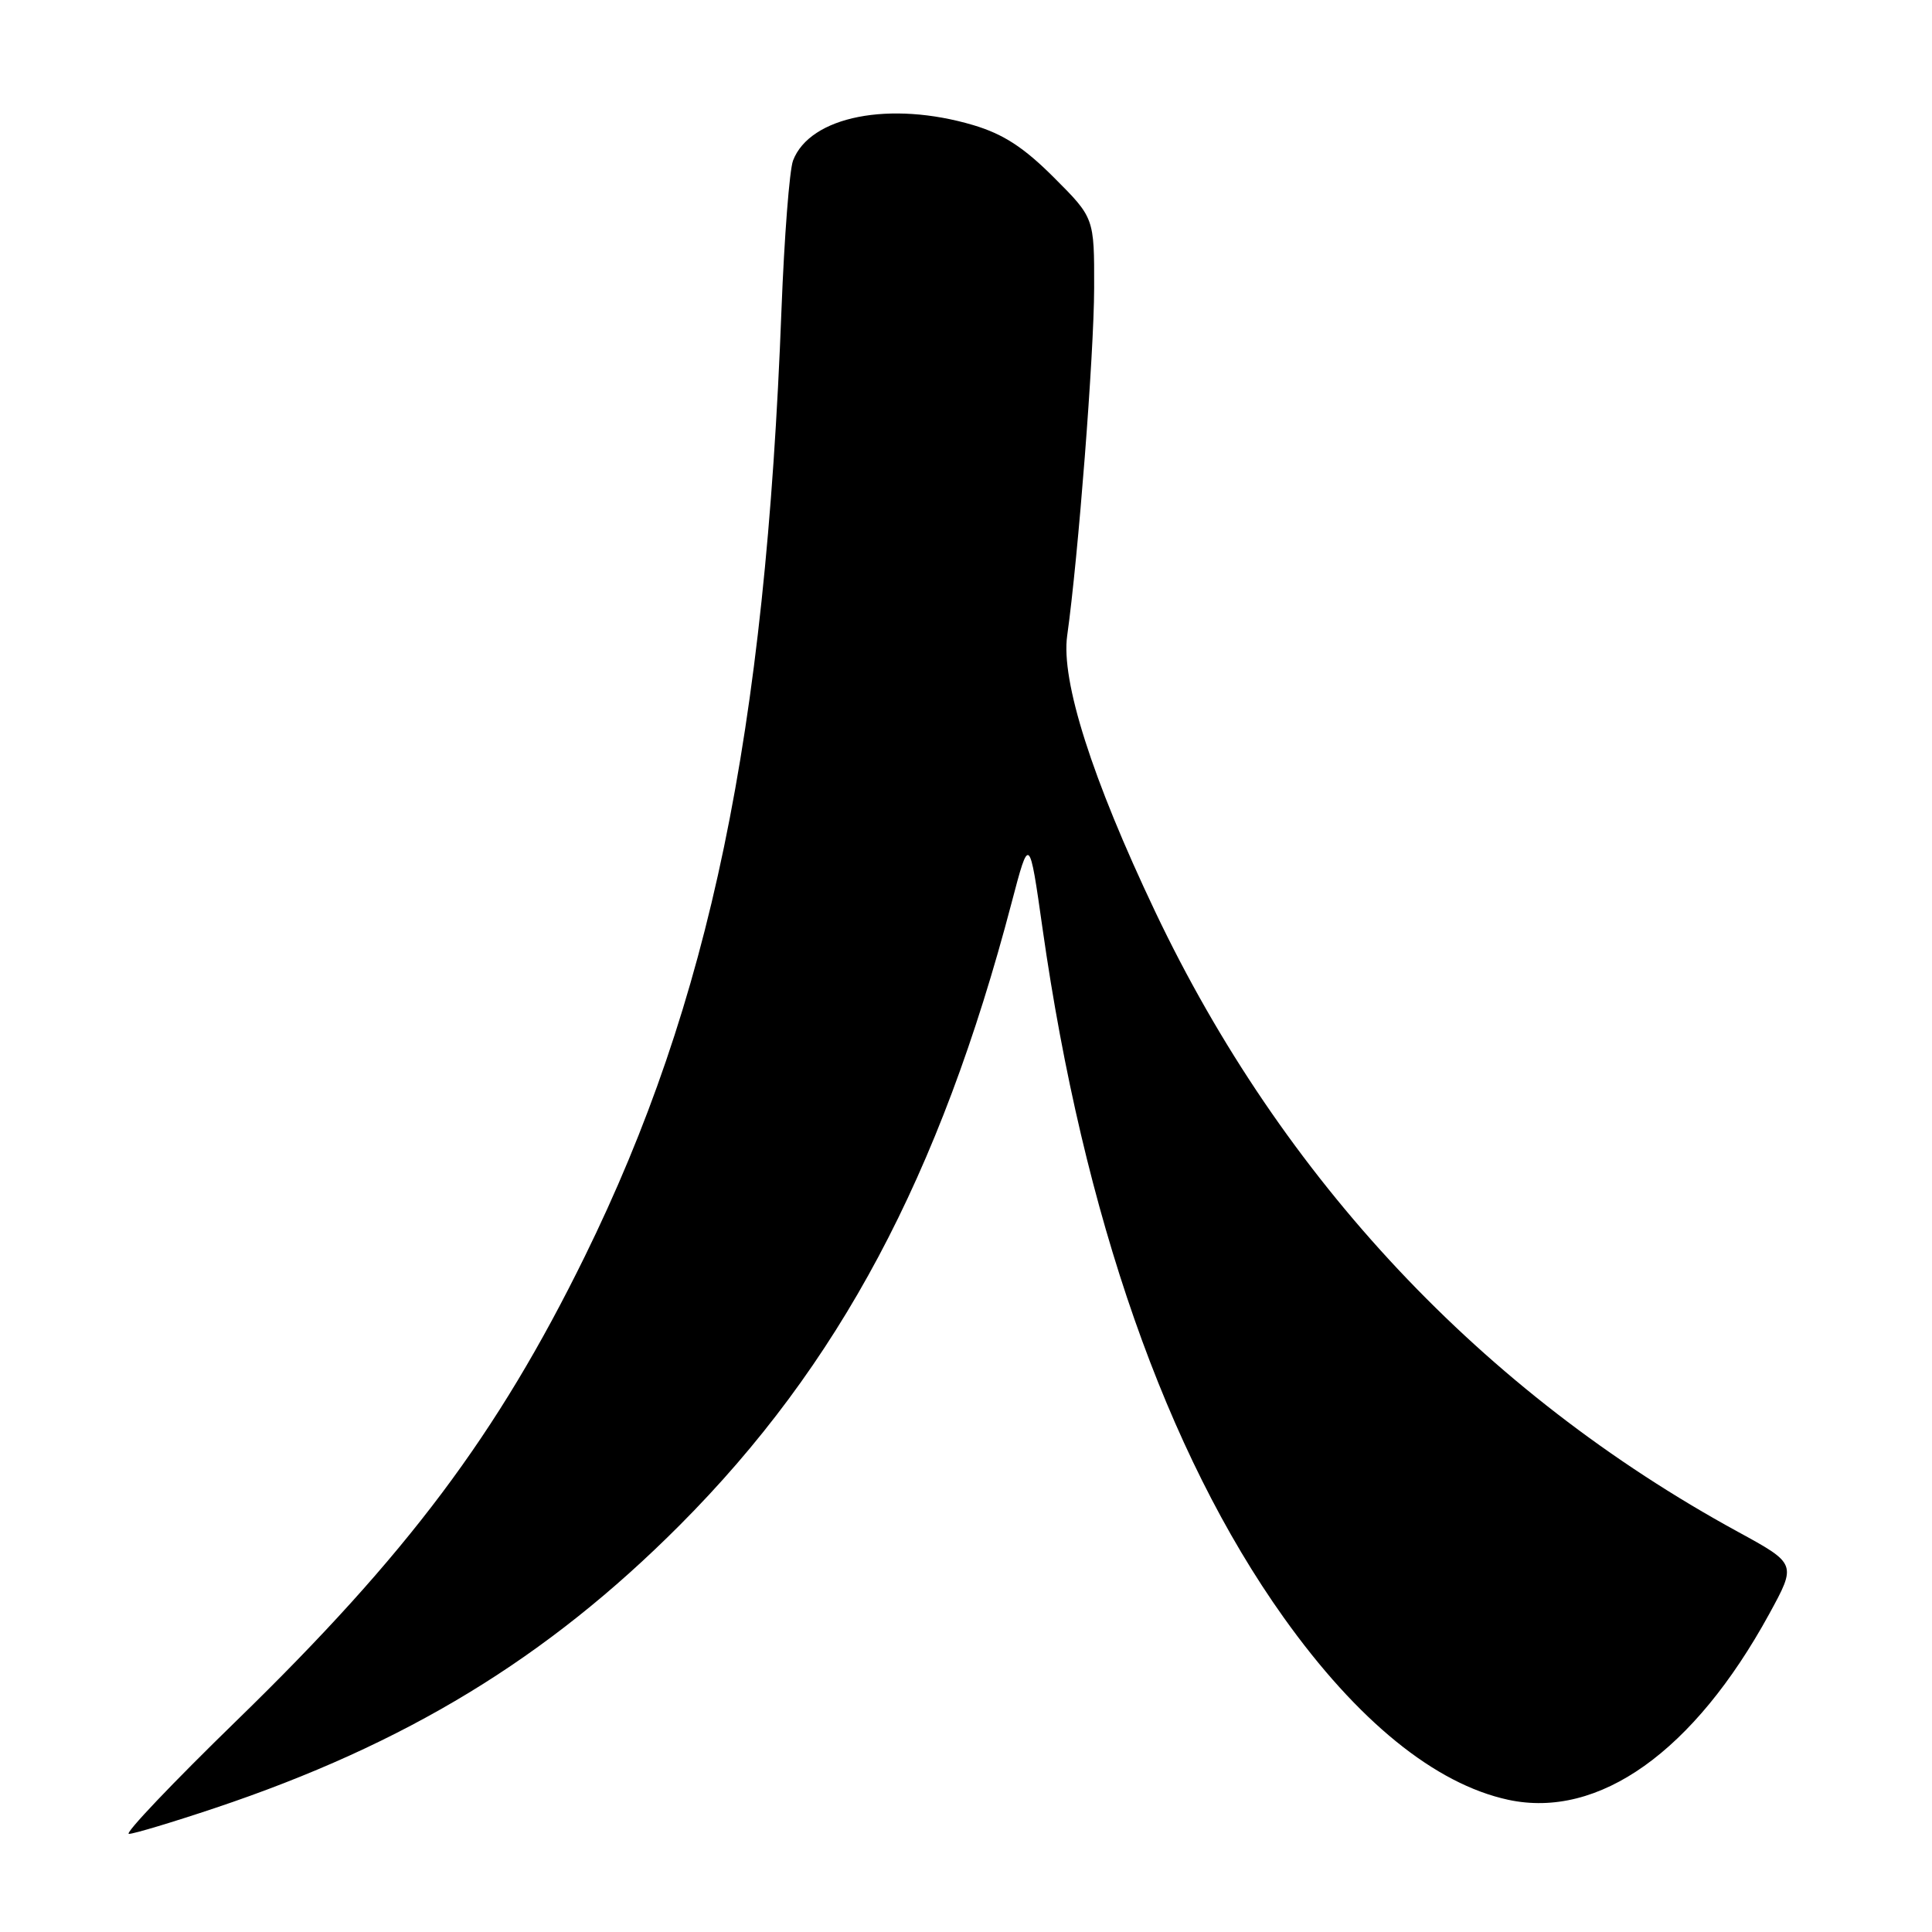 <?xml version="1.0" encoding="UTF-8" standalone="no"?>
<!DOCTYPE svg PUBLIC "-//W3C//DTD SVG 1.1//EN" "http://www.w3.org/Graphics/SVG/1.1/DTD/svg11.dtd" >
<svg xmlns="http://www.w3.org/2000/svg" xmlns:xlink="http://www.w3.org/1999/xlink" version="1.1" viewBox="0 0 256 256">
 <g >
 <path fill="currentColor"
d=" M 28.47 239.58 C 53.77 231.11 72.48 219.73 90.06 202.10 C 111.17 180.93 124.54 155.85 134.05 119.59 C 136.39 110.69 136.39 110.69 138.15 123.09 C 143.56 161.15 154.53 192.49 170.09 214.32 C 179.86 228.03 190.14 236.38 199.84 238.48 C 211.85 241.07 224.44 232.11 234.43 213.86 C 238.06 207.22 238.06 207.22 230.28 202.97 C 196.44 184.49 169.91 156.25 153.06 120.78 C 144.69 103.16 140.56 90.20 141.41 84.21 C 142.87 73.82 144.96 46.95 144.98 38.18 C 145.00 28.87 145.00 28.87 139.65 23.52 C 135.65 19.52 132.95 17.77 128.97 16.58 C 117.95 13.31 107.32 15.40 105.08 21.28 C 104.61 22.53 103.92 31.42 103.55 41.03 C 101.41 97.37 94.07 132.73 77.48 166.50 C 65.88 190.11 54.01 205.94 31.36 227.98 C 22.87 236.24 16.44 243.00 17.08 243.00 C 17.72 243.00 22.85 241.46 28.47 239.58 Z "/>
</g>
</svg>